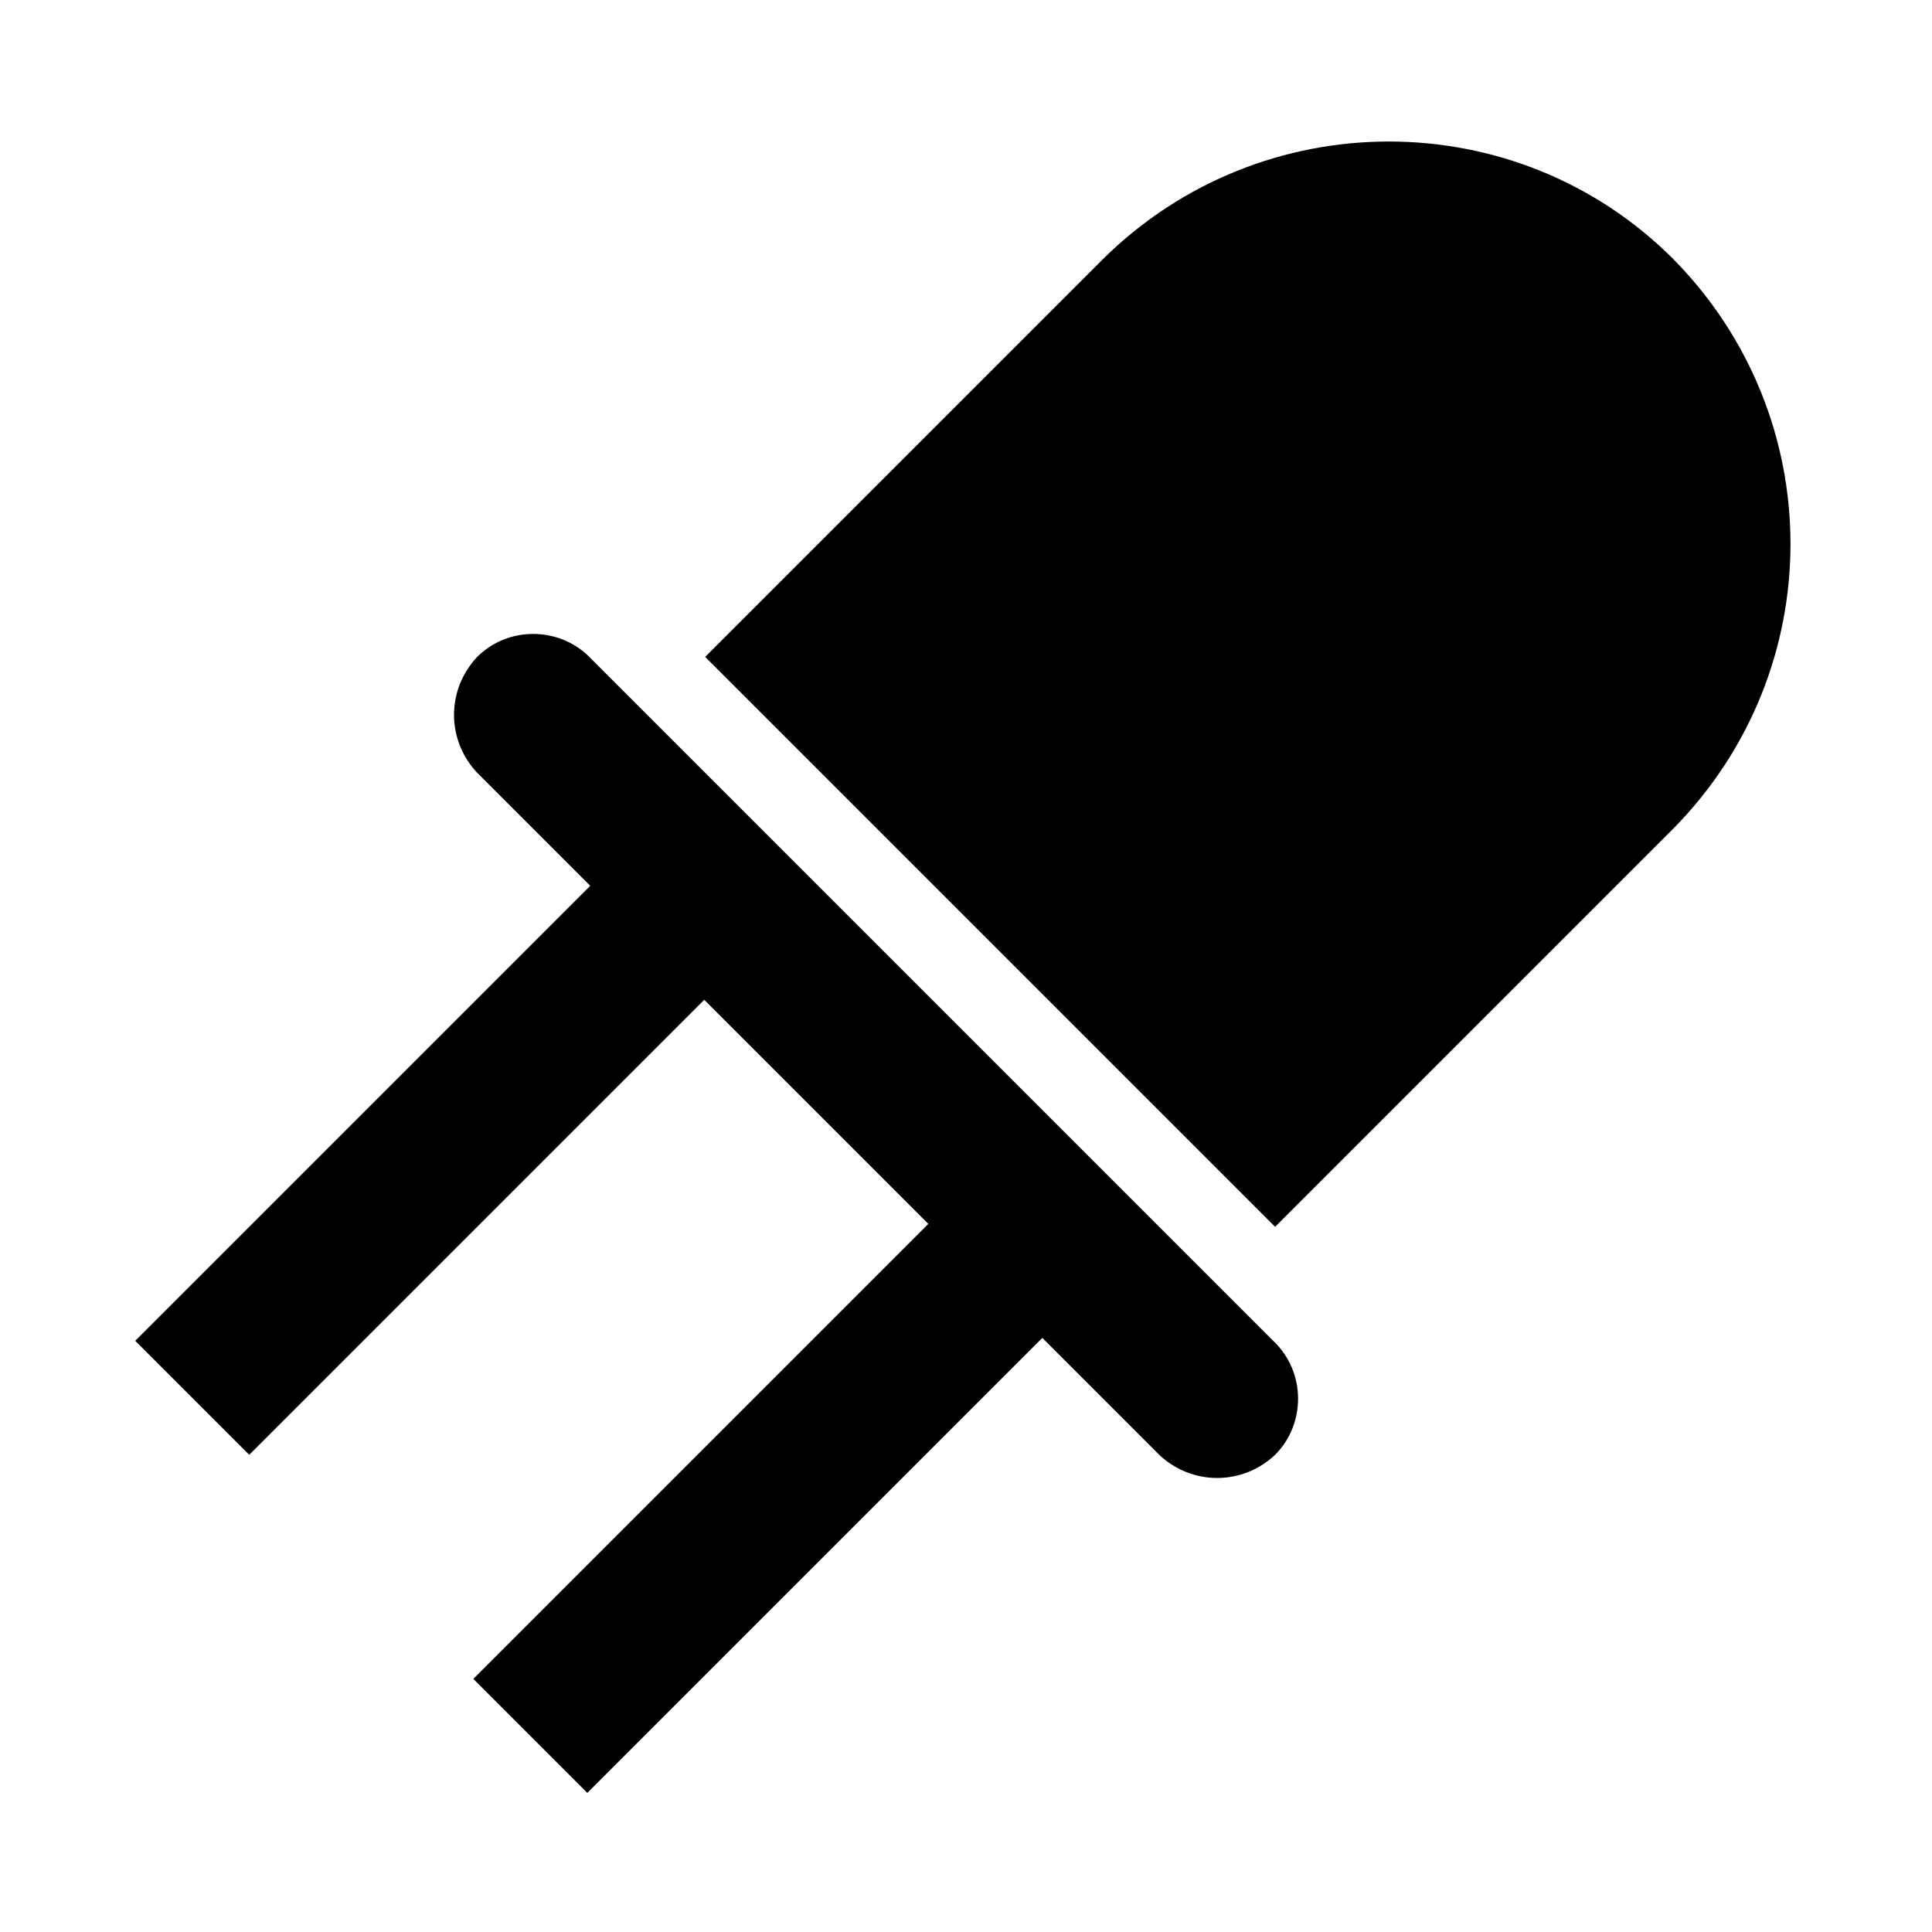 <svg
  version="1.1"
  xmlns="http://www.w3.org/2000/svg"
  viewBox="0 0 32 32">
  <path d="M9.792 14.656l1.888 1.888-7.552 7.552-1.888-1.888 7.552-7.552zM7.904 10.88c0.512-0.512 1.376-0.512 1.888 0.032l11.296 11.296c0.544 0.512 0.544 1.376 0.032 1.888v0c-0.544 0.512-1.376 0.512-1.92 0l-11.296-11.296c-0.512-0.544-0.512-1.376 0-1.92v0zM15.392 20.256l1.888 1.888-7.552 7.552-1.888-1.888 7.552-7.552zM18.272 4.288c2.624-2.592 6.848-2.592 9.44 0v0c2.592 2.624 2.592 6.816 0 9.44l-6.592 6.592-9.44-9.44 6.592-6.592z"/>
</svg>
